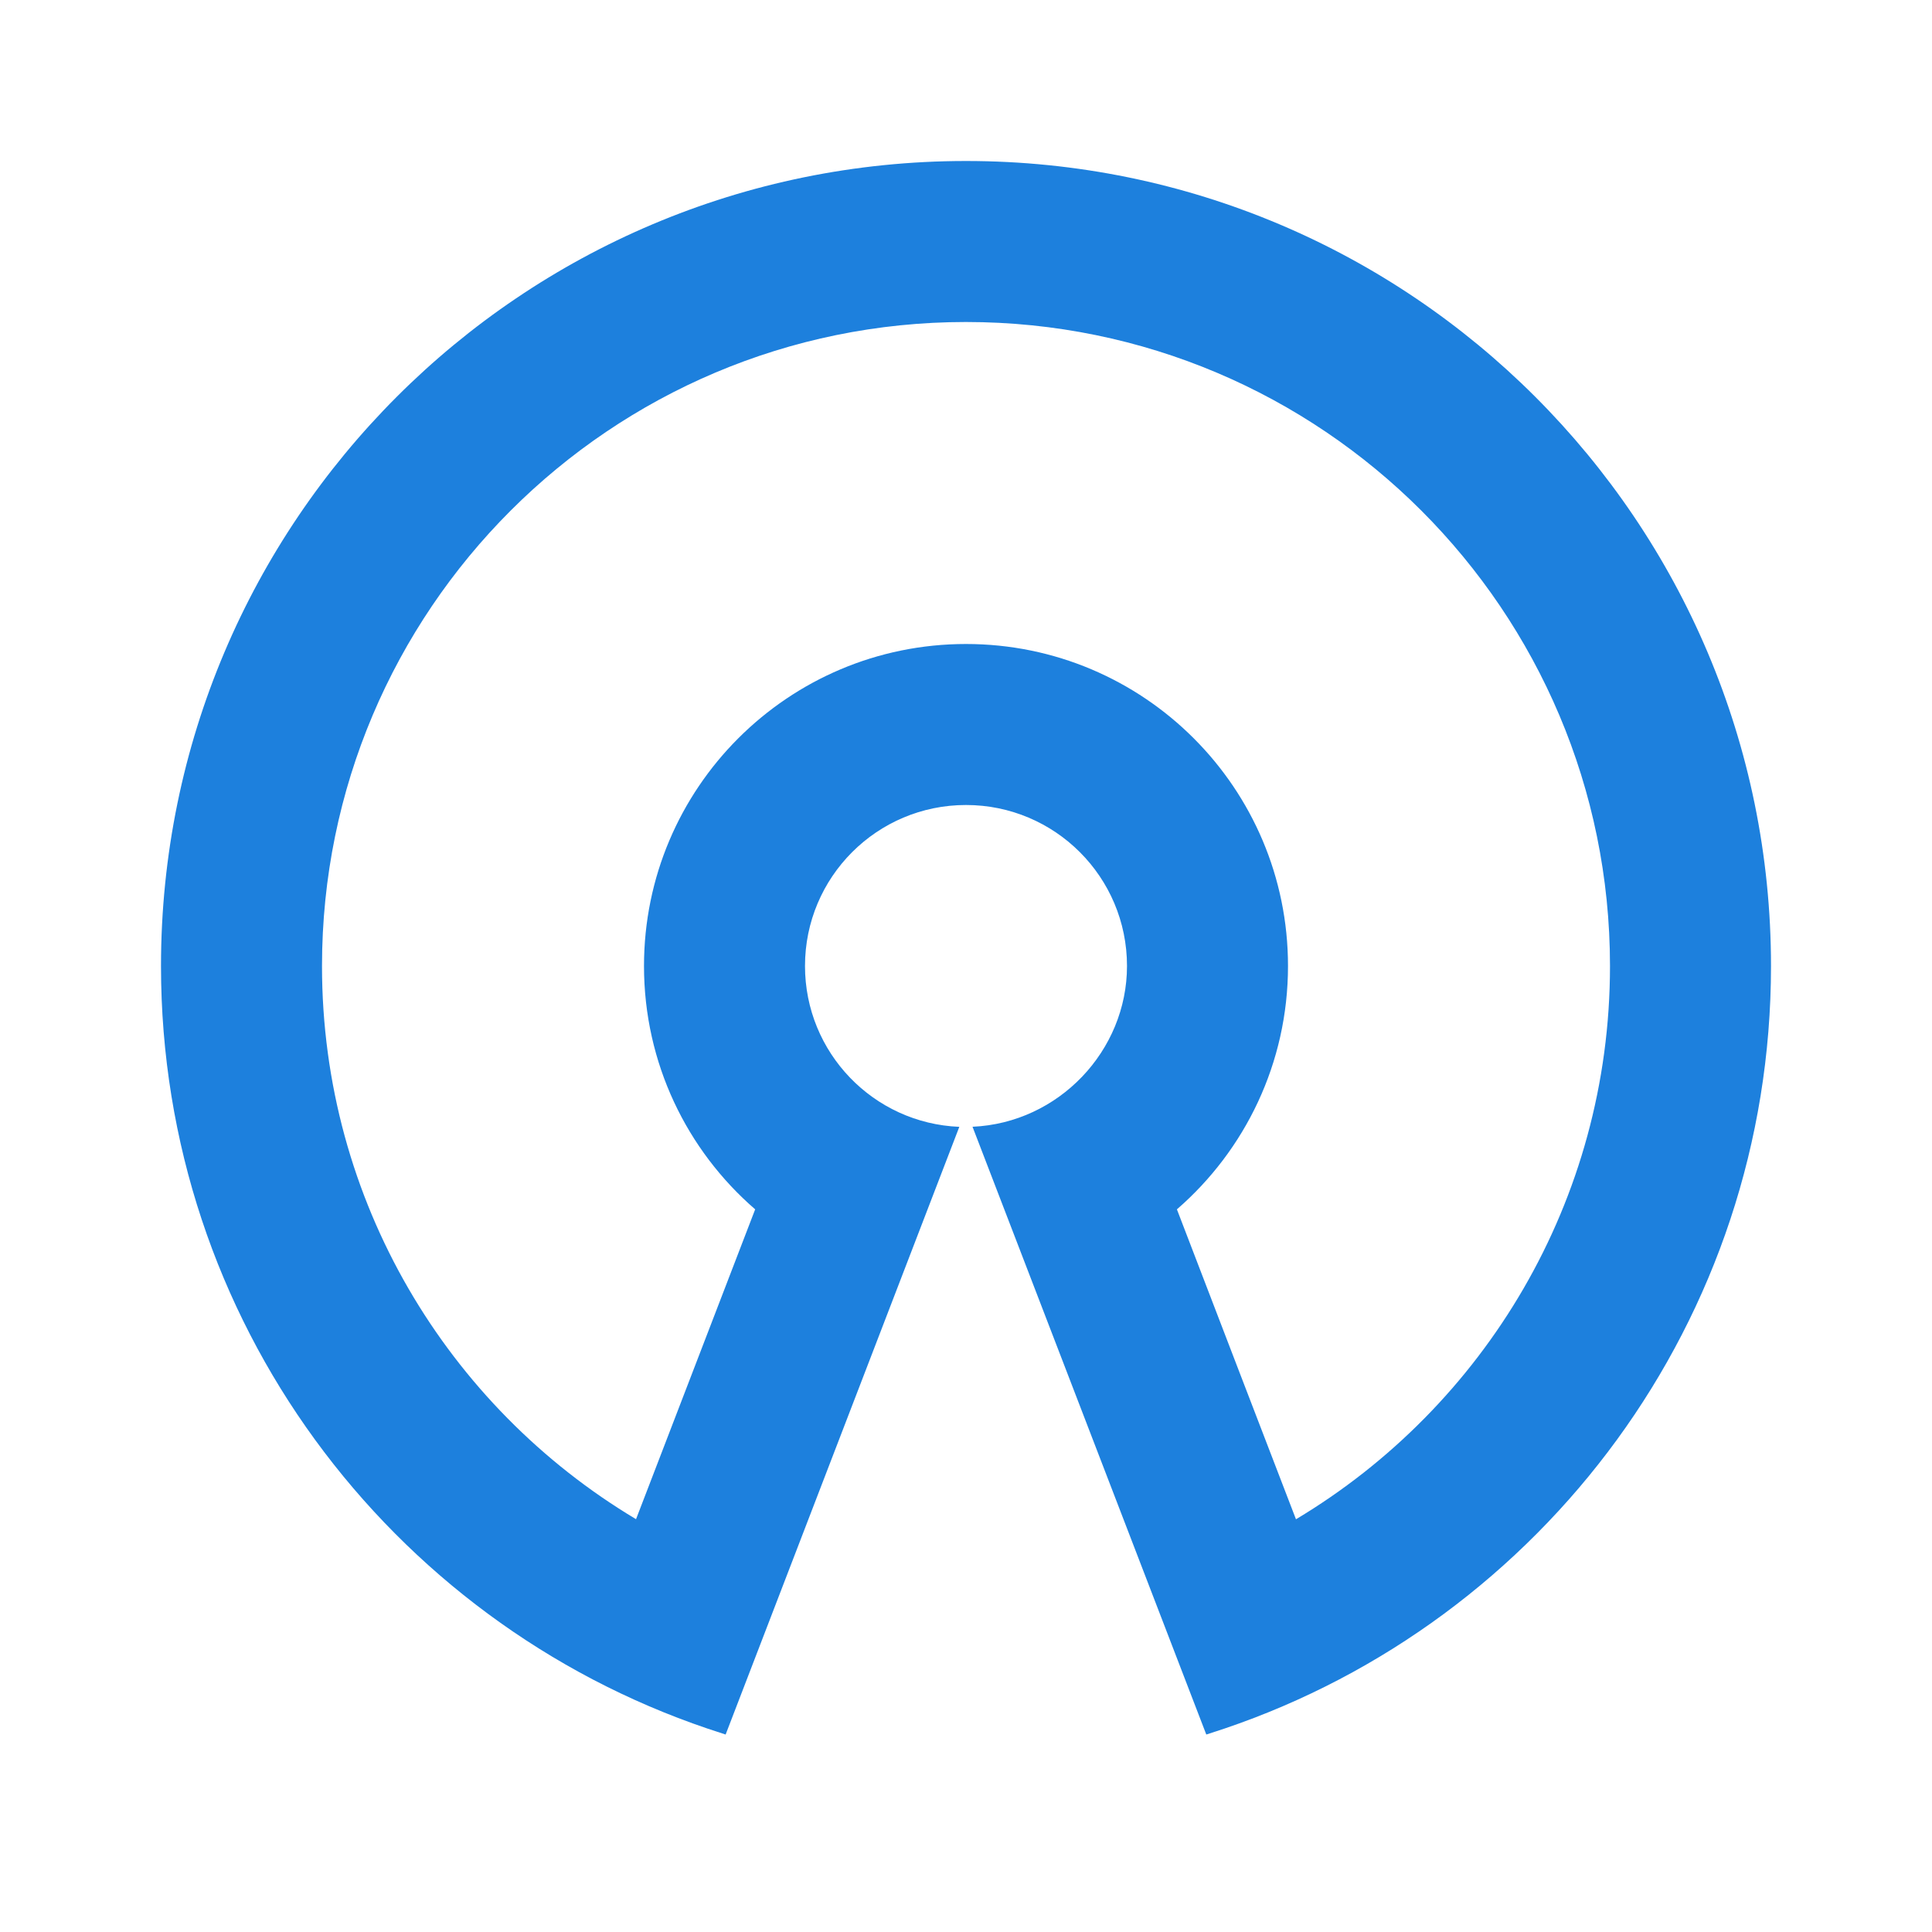 <!DOCTYPE svg PUBLIC "-//W3C//DTD SVG 1.1//EN" "http://www.w3.org/Graphics/SVG/1.1/DTD/svg11.dtd">
<!-- Uploaded to: SVG Repo, www.svgrepo.com, Transformed by: SVG Repo Mixer Tools -->
<svg width="800px" height="800px" viewBox="0 0 24 24" xmlns="http://www.w3.org/2000/svg" fill="#1d80dd">
<g id="SVGRepo_bgCarrier" stroke-width="0"/>
<g id="SVGRepo_tracerCarrier" stroke-linecap="round" stroke-linejoin="round"/>
<g id="SVGRepo_iconCarrier"> <g> <path fill="none" d="M0 0H24V24H0z"/> <path d="M12 2c5.523 0 10 4.477 10 10 0 4.4-2.841 8.136-6.789 9.473l-.226.074-2.904-7.55C13.15 13.95 14 13.054 14 12c0-1.105-.895-2-2-2s-2 .895-2 2c0 1.077.851 1.955 1.917 1.998l-2.903 7.549-.225-.074C4.84 20.136 2 16.4 2 12 2 6.477 6.477 2 12 2zm0 2c-4.418 0-8 3.582-8 8 0 2.92 1.564 5.475 3.901 6.872l1.48-3.849C8.534 14.29 8 13.207 8 12c0-2.21 1.79-4 4-4s4 1.79 4 4c0 1.207-.535 2.29-1.38 3.023.565 1.474 1.059 2.757 1.479 3.85C18.435 17.475 20 14.92 20 12c0-4.418-3.582-8-8-8z"/> </g> </g>
</svg>